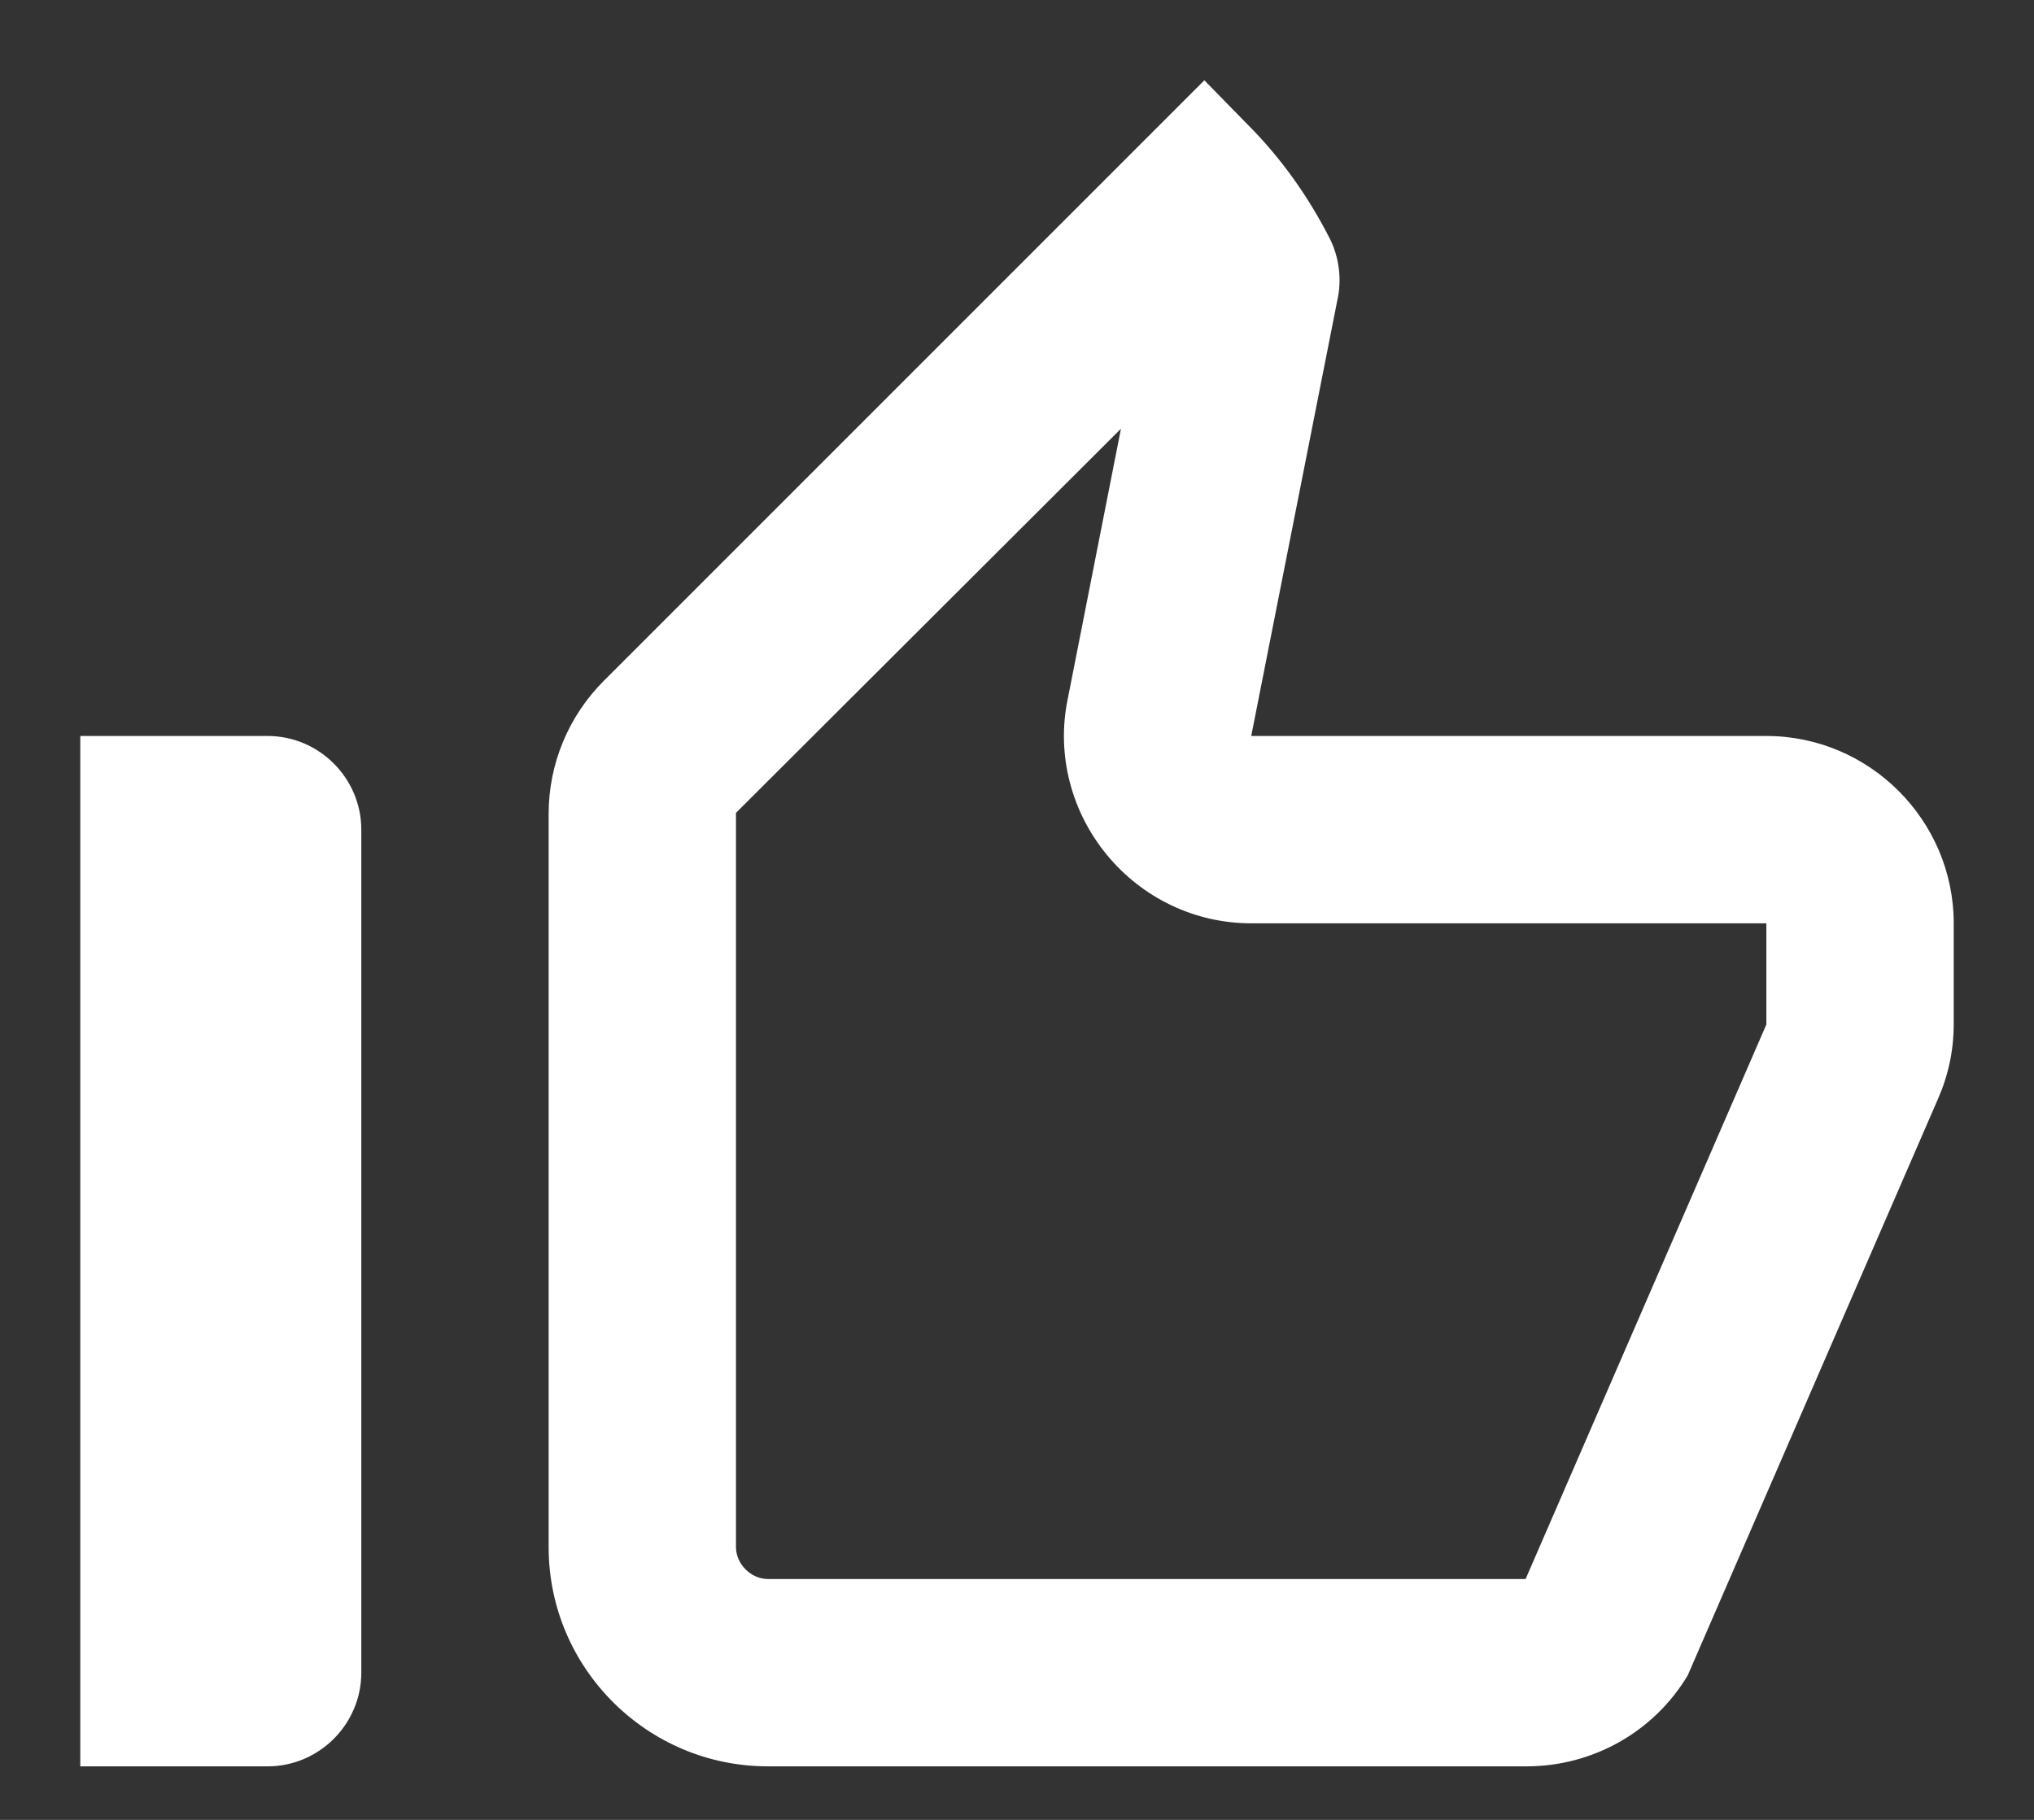 <svg width="19" height="17" viewBox="0 0 19 17" fill="none" xmlns="http://www.w3.org/2000/svg">
<rect x="0" y="0" width="19" height="17" fill="#333333" stroke="none"/>
<path d="M10.471 4.005L9.973 6.534C9.867 7.05 10.008 7.584 10.34 7.986C10.672 8.389 11.162 8.625 11.688 8.625H16.5V9.57L14.251 14.75H7.173C7.015 14.75 6.875 14.61 6.875 14.453V7.593L10.471 4.005V4.005ZM11.25 0.75L5.641 6.359C5.309 6.691 5.125 7.138 5.125 7.601V14.453C5.125 15.581 6.044 16.5 7.173 16.5H14.26C14.881 16.5 15.45 16.176 15.765 15.651L18.101 10.27C18.198 10.051 18.25 9.815 18.25 9.57V8.625C18.25 7.662 17.462 6.875 16.5 6.875H11.688L12.492 2.806C12.536 2.614 12.51 2.404 12.422 2.229C12.221 1.835 11.967 1.476 11.652 1.161L11.25 0.75ZM2.5 6.875H0.75V16.5H2.5C2.981 16.5 3.375 16.106 3.375 15.625V7.75C3.375 7.269 2.981 6.875 2.5 6.875Z" fill="#FFFFFF"/>
</svg>
